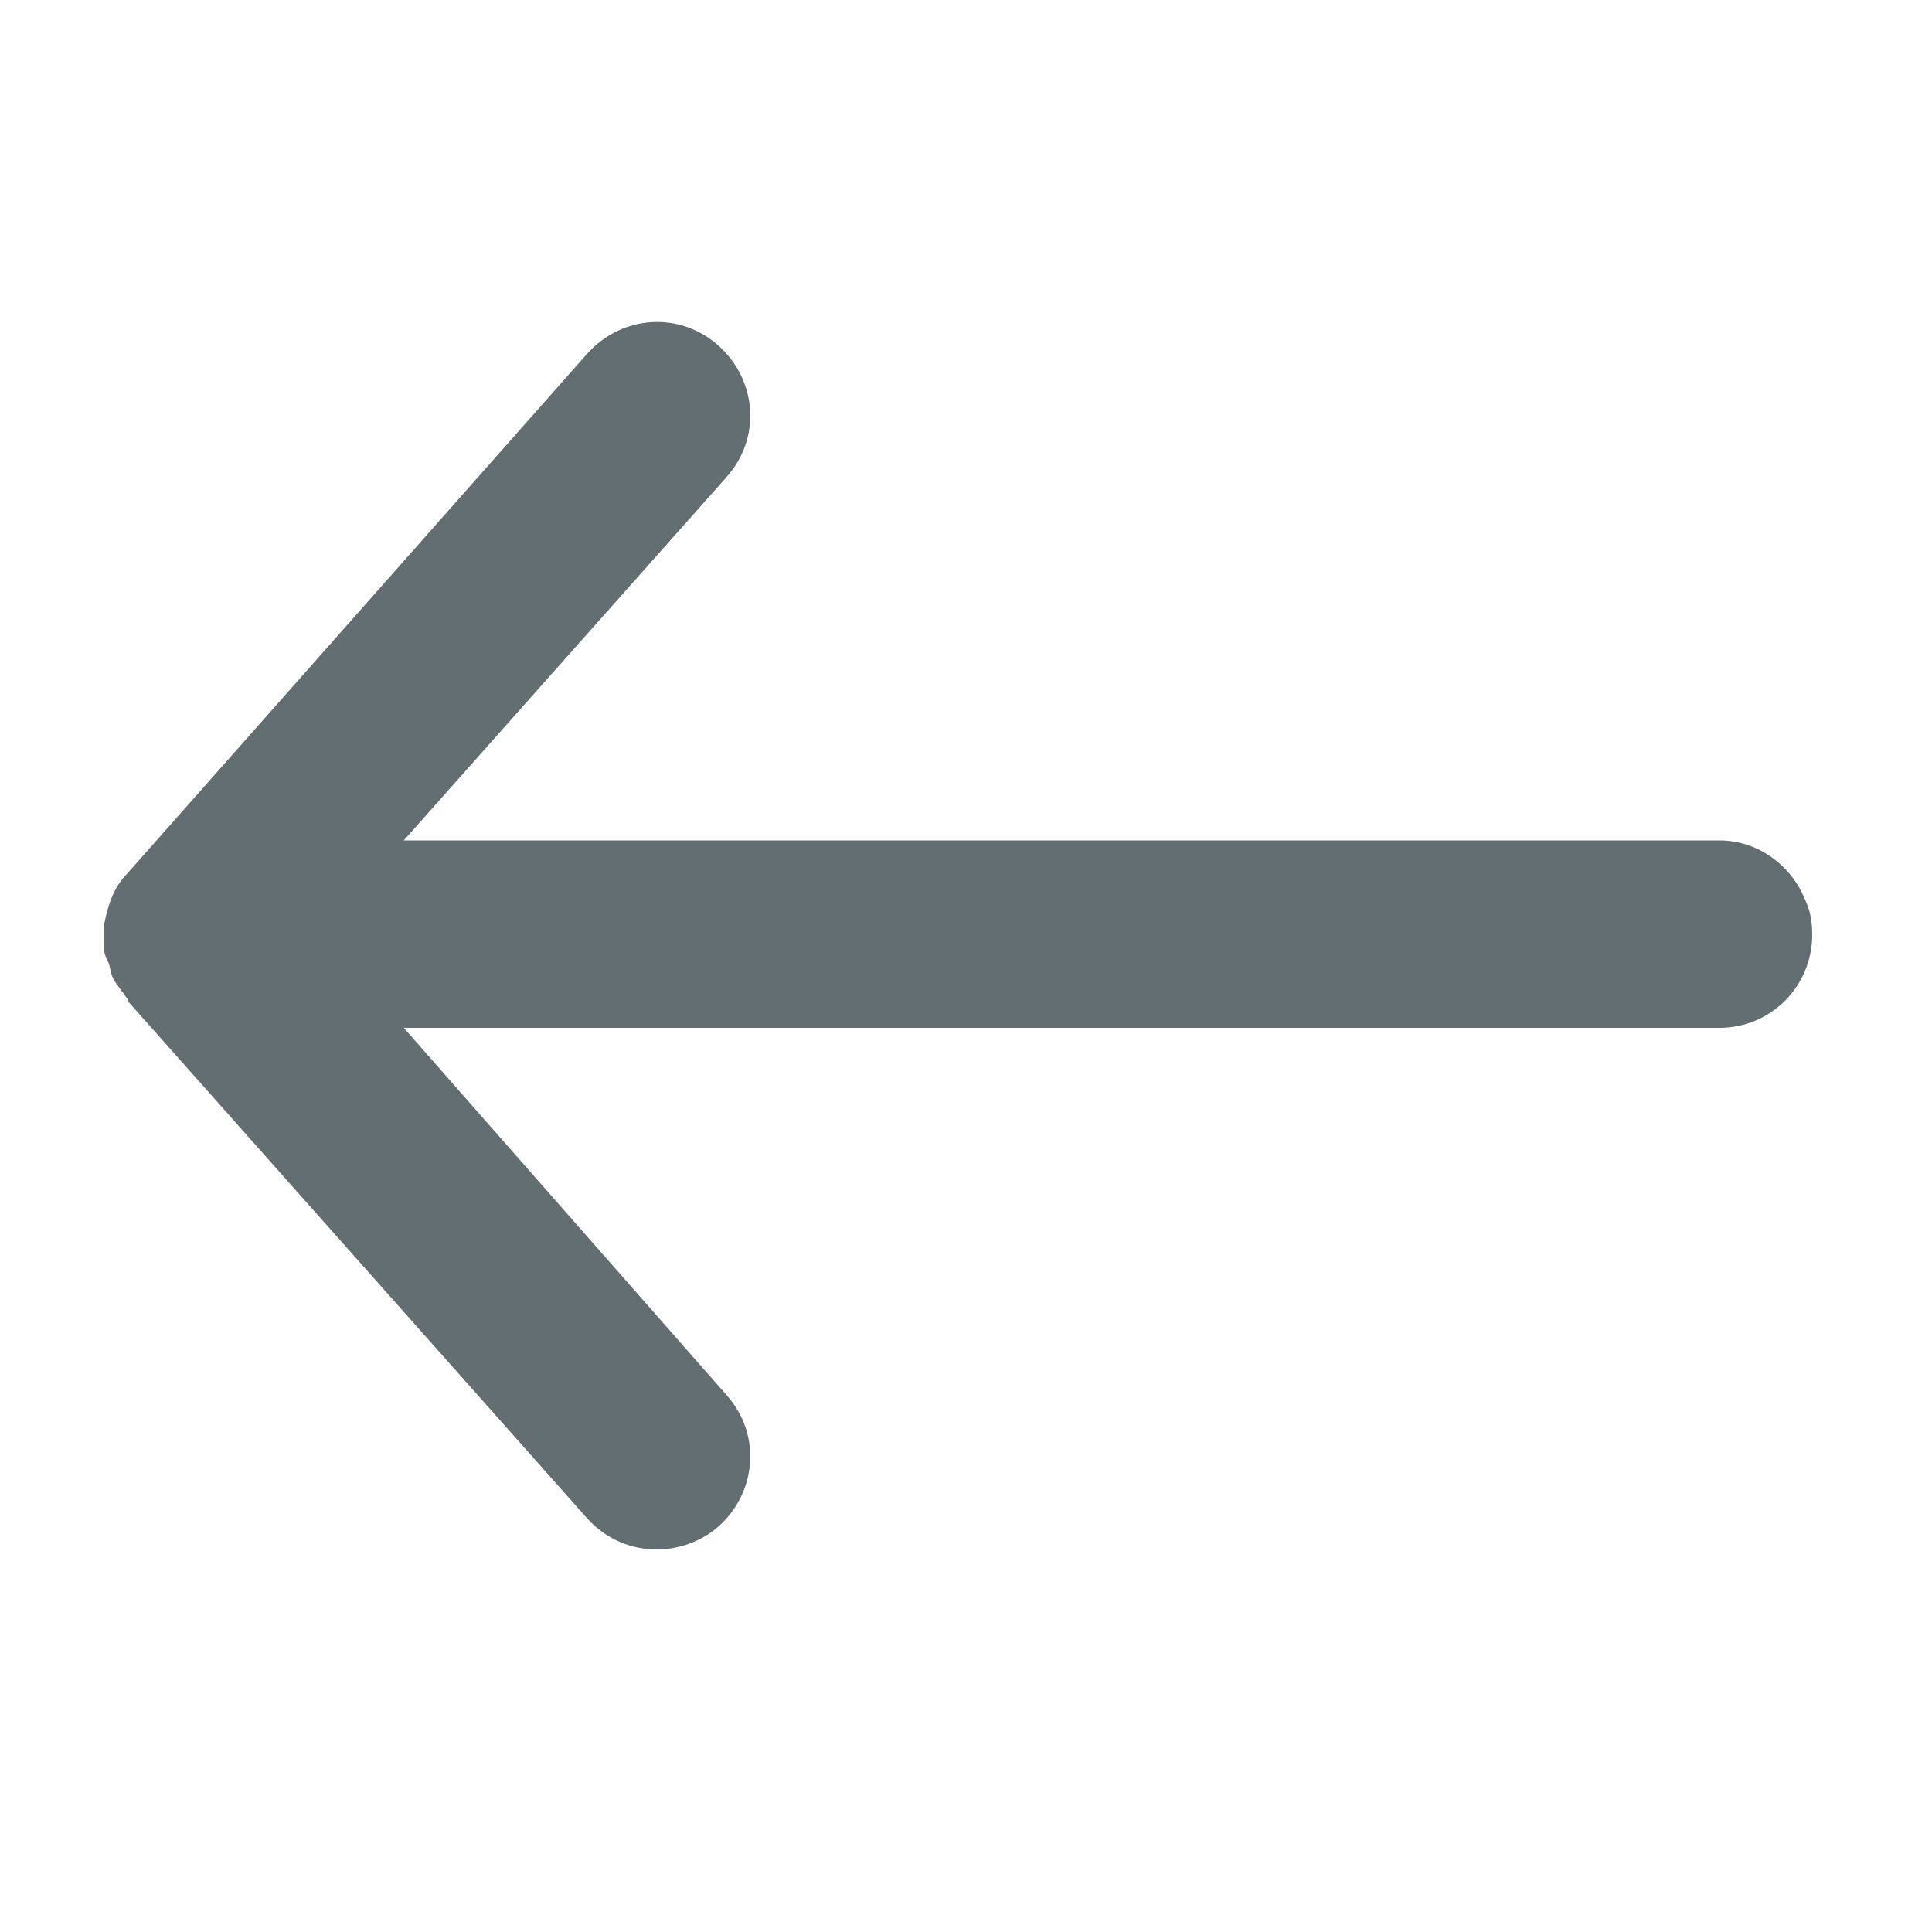<svg fill="#636E72" xmlns="http://www.w3.org/2000/svg" xmlns:xlink="http://www.w3.org/1999/xlink" version="1.1" x="0px" y="0px" viewBox="0 0 100 100" style="enable-background:new 0 0 100 100;" xml:space="preserve"><path d="M93.4,46.5c-0.7-1.7-2.4-3-4.4-3H20.9l16.7-18.8c1.8-2,1.6-5-0.4-6.8c-2-1.8-5-1.6-6.8,0.4L6.6,45.2c-0.7,0.7-1,1.6-1.2,2.6  c0,0.1,0,0.1,0,0.2c0,0.4,0,0.8,0,1.2c0,0.2,0.1,0.4,0.2,0.6c0.1,0.2,0.1,0.5,0.2,0.7c0,0,0,0,0,0c0.1,0.3,0.3,0.5,0.5,0.8  c0.1,0.1,0.2,0.3,0.3,0.4c0,0,0,0,0,0.1l23.8,26.8c1,1.1,2.3,1.6,3.6,1.6c1.1,0,2.3-0.4,3.2-1.2c2-1.8,2.2-4.8,0.4-6.8L20.9,53.2H89  c2.7,0,4.8-2.2,4.8-4.8C93.8,47.7,93.7,47.1,93.4,46.5z"></path></svg>